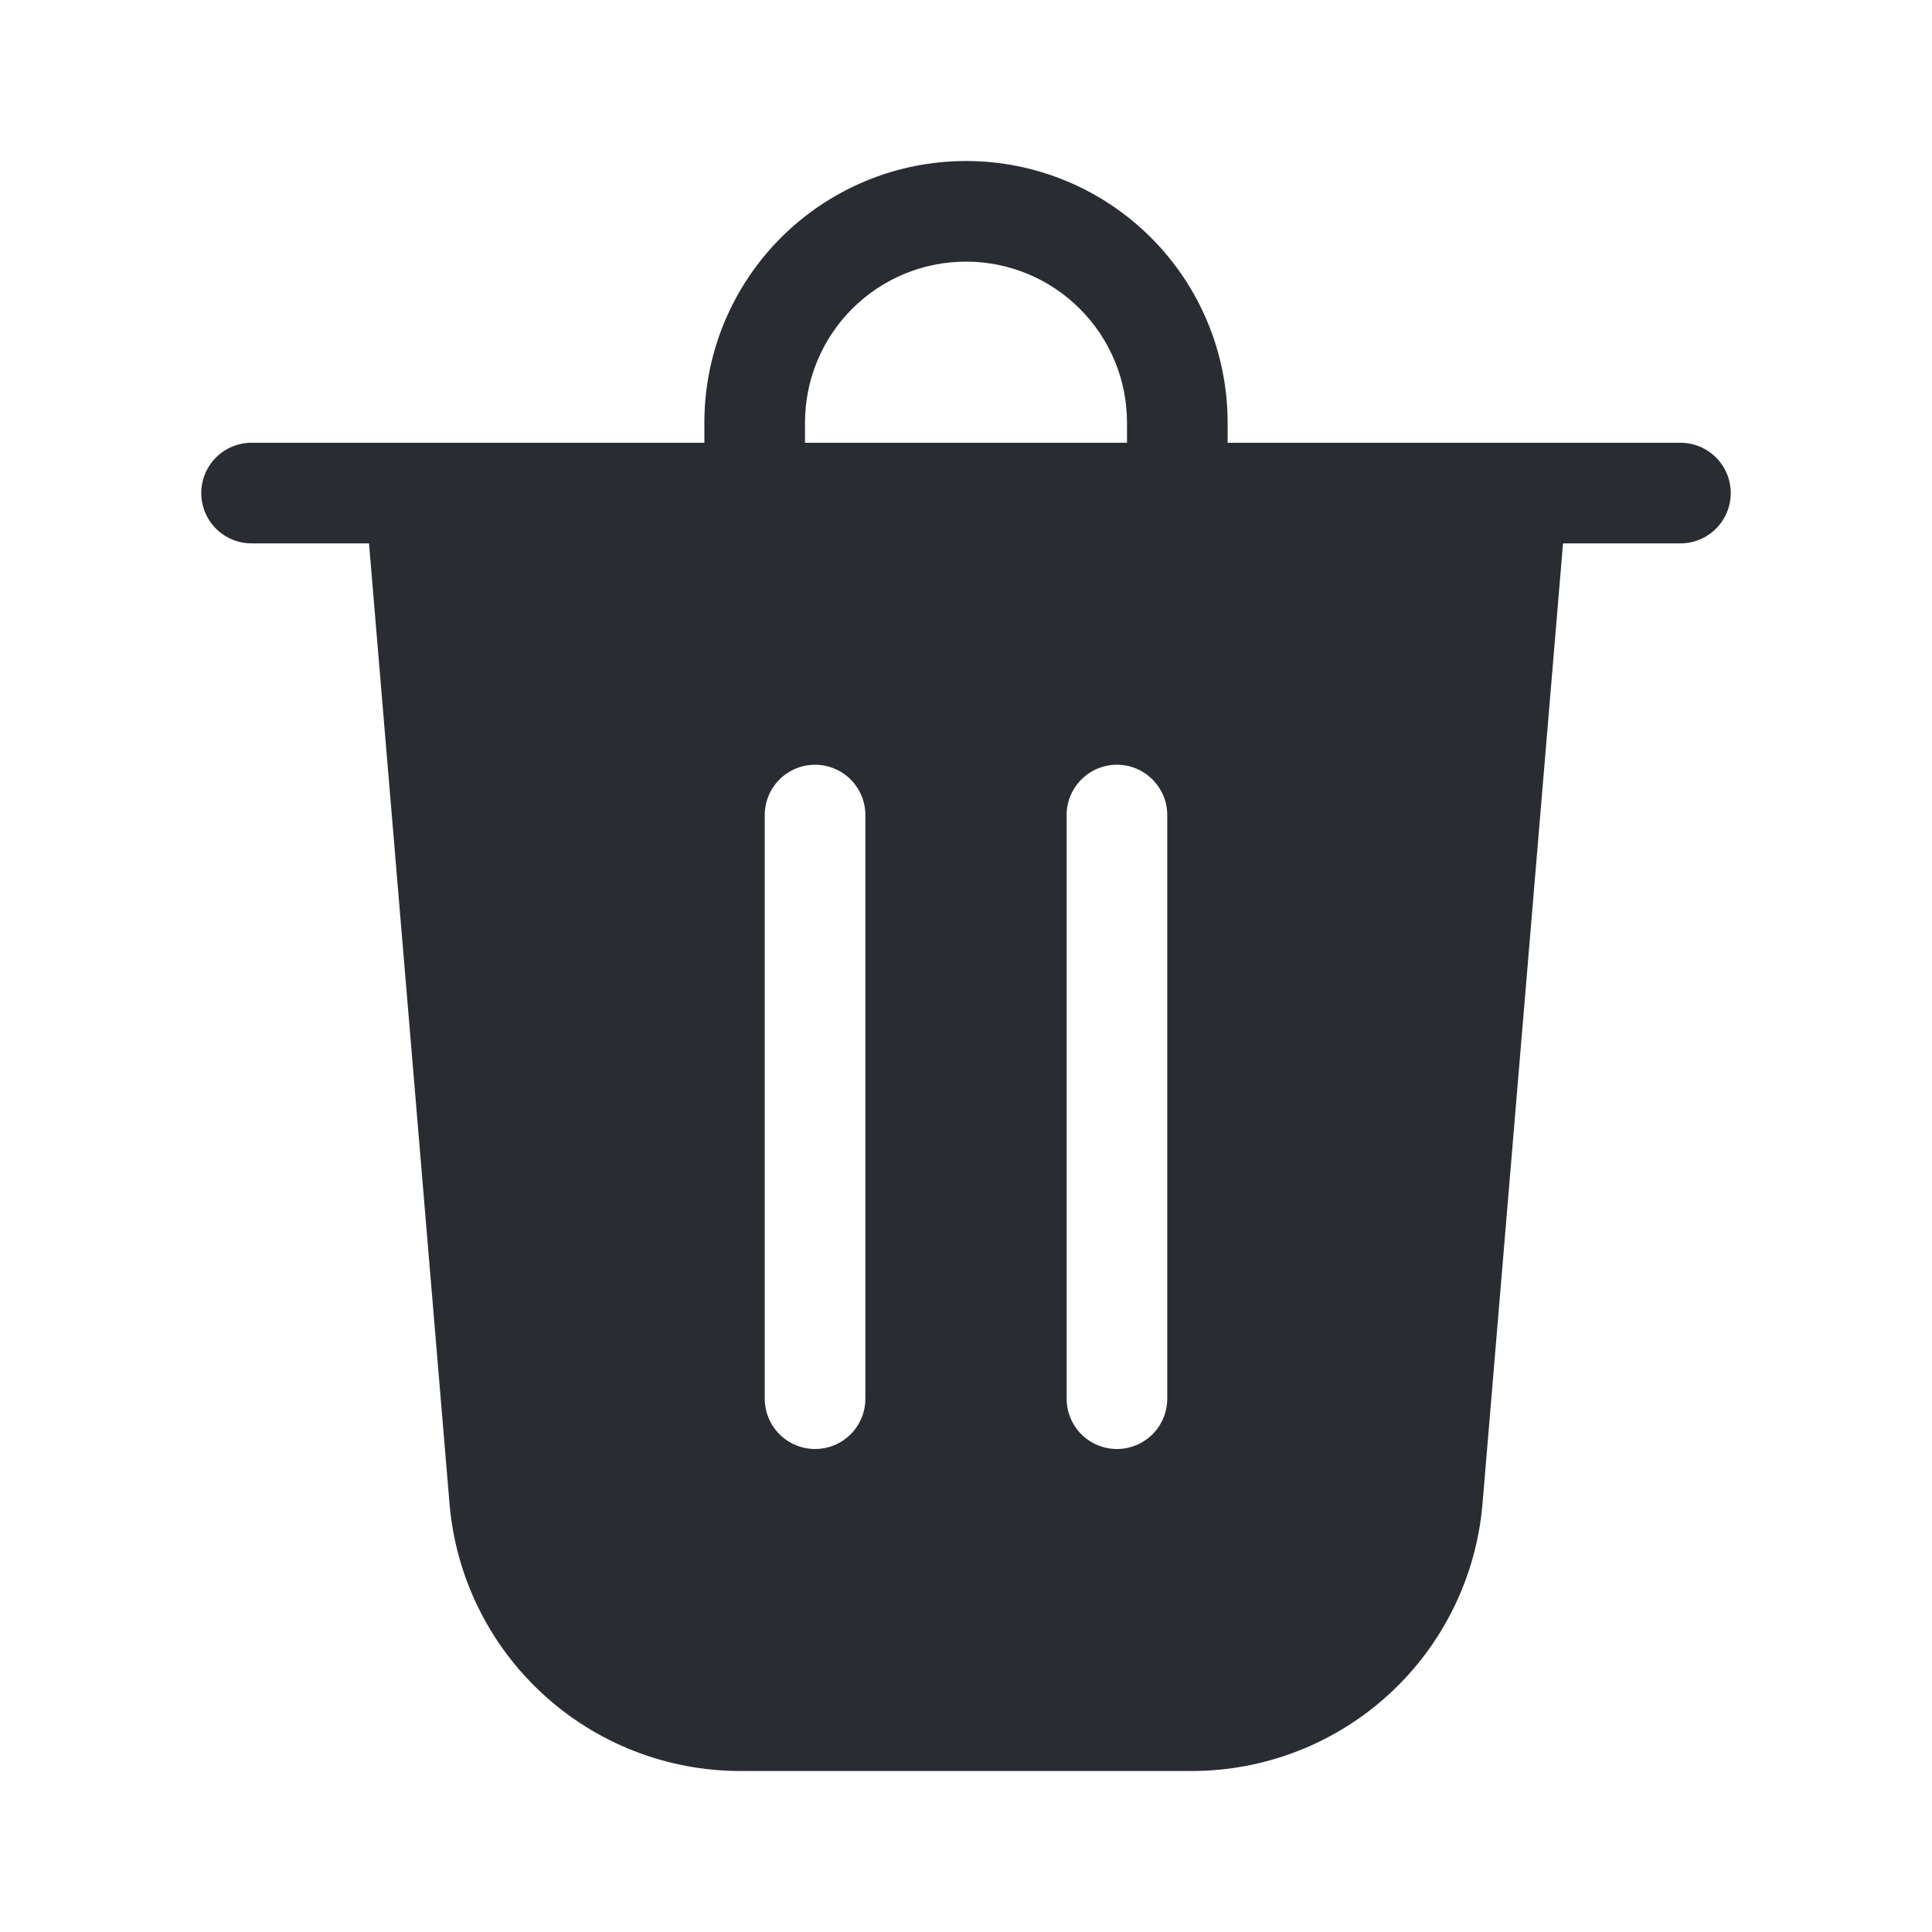 <svg width="48" height="48" viewBox="0 0 48 48" fill="none" xmlns="http://www.w3.org/2000/svg">
<path d="M20 10.5V11H28V10.5C28 9.439 27.579 8.422 26.828 7.672C26.078 6.921 25.061 6.5 24 6.5C22.939 6.5 21.922 6.921 21.172 7.672C20.421 8.422 20 9.439 20 10.5ZM17.5 11V10.5C17.5 8.776 18.185 7.123 19.404 5.904C20.623 4.685 22.276 4 24 4C25.724 4 27.377 4.685 28.596 5.904C29.815 7.123 30.5 8.776 30.5 10.5V11H41.75C42.081 11 42.4 11.132 42.634 11.366C42.868 11.601 43 11.918 43 12.25C43 12.582 42.868 12.899 42.634 13.134C42.4 13.368 42.081 13.5 41.75 13.5H38.833L36.833 37.356C36.681 39.168 35.854 40.856 34.516 42.087C33.178 43.317 31.426 44 29.608 44H18.392C16.574 44 14.823 43.317 13.485 42.086C12.147 40.856 11.32 39.167 11.168 37.356L9.168 13.5H6.25C5.918 13.5 5.601 13.368 5.366 13.134C5.132 12.899 5 12.582 5 12.25C5 11.918 5.132 11.601 5.366 11.366C5.601 11.132 5.918 11 6.25 11H17.5ZM21.5 20.25C21.5 20.086 21.468 19.923 21.405 19.772C21.342 19.62 21.25 19.482 21.134 19.366C21.018 19.25 20.88 19.158 20.728 19.095C20.577 19.032 20.414 19 20.25 19C20.086 19 19.923 19.032 19.772 19.095C19.62 19.158 19.482 19.25 19.366 19.366C19.25 19.482 19.158 19.62 19.095 19.772C19.032 19.923 19 20.086 19 20.25V34.75C19 34.914 19.032 35.077 19.095 35.228C19.158 35.38 19.25 35.518 19.366 35.634C19.482 35.75 19.62 35.842 19.772 35.905C19.923 35.968 20.086 36 20.25 36C20.414 36 20.577 35.968 20.728 35.905C20.88 35.842 21.018 35.75 21.134 35.634C21.25 35.518 21.342 35.38 21.405 35.228C21.468 35.077 21.5 34.914 21.5 34.75V20.25ZM27.75 19C27.06 19 26.5 19.56 26.5 20.25V34.75C26.5 35.081 26.632 35.4 26.866 35.634C27.101 35.868 27.419 36 27.75 36C28.081 36 28.399 35.868 28.634 35.634C28.868 35.4 29 35.081 29 34.75V20.25C29 19.56 28.44 19 27.75 19Z" fill="#292D32"/>
</svg>
